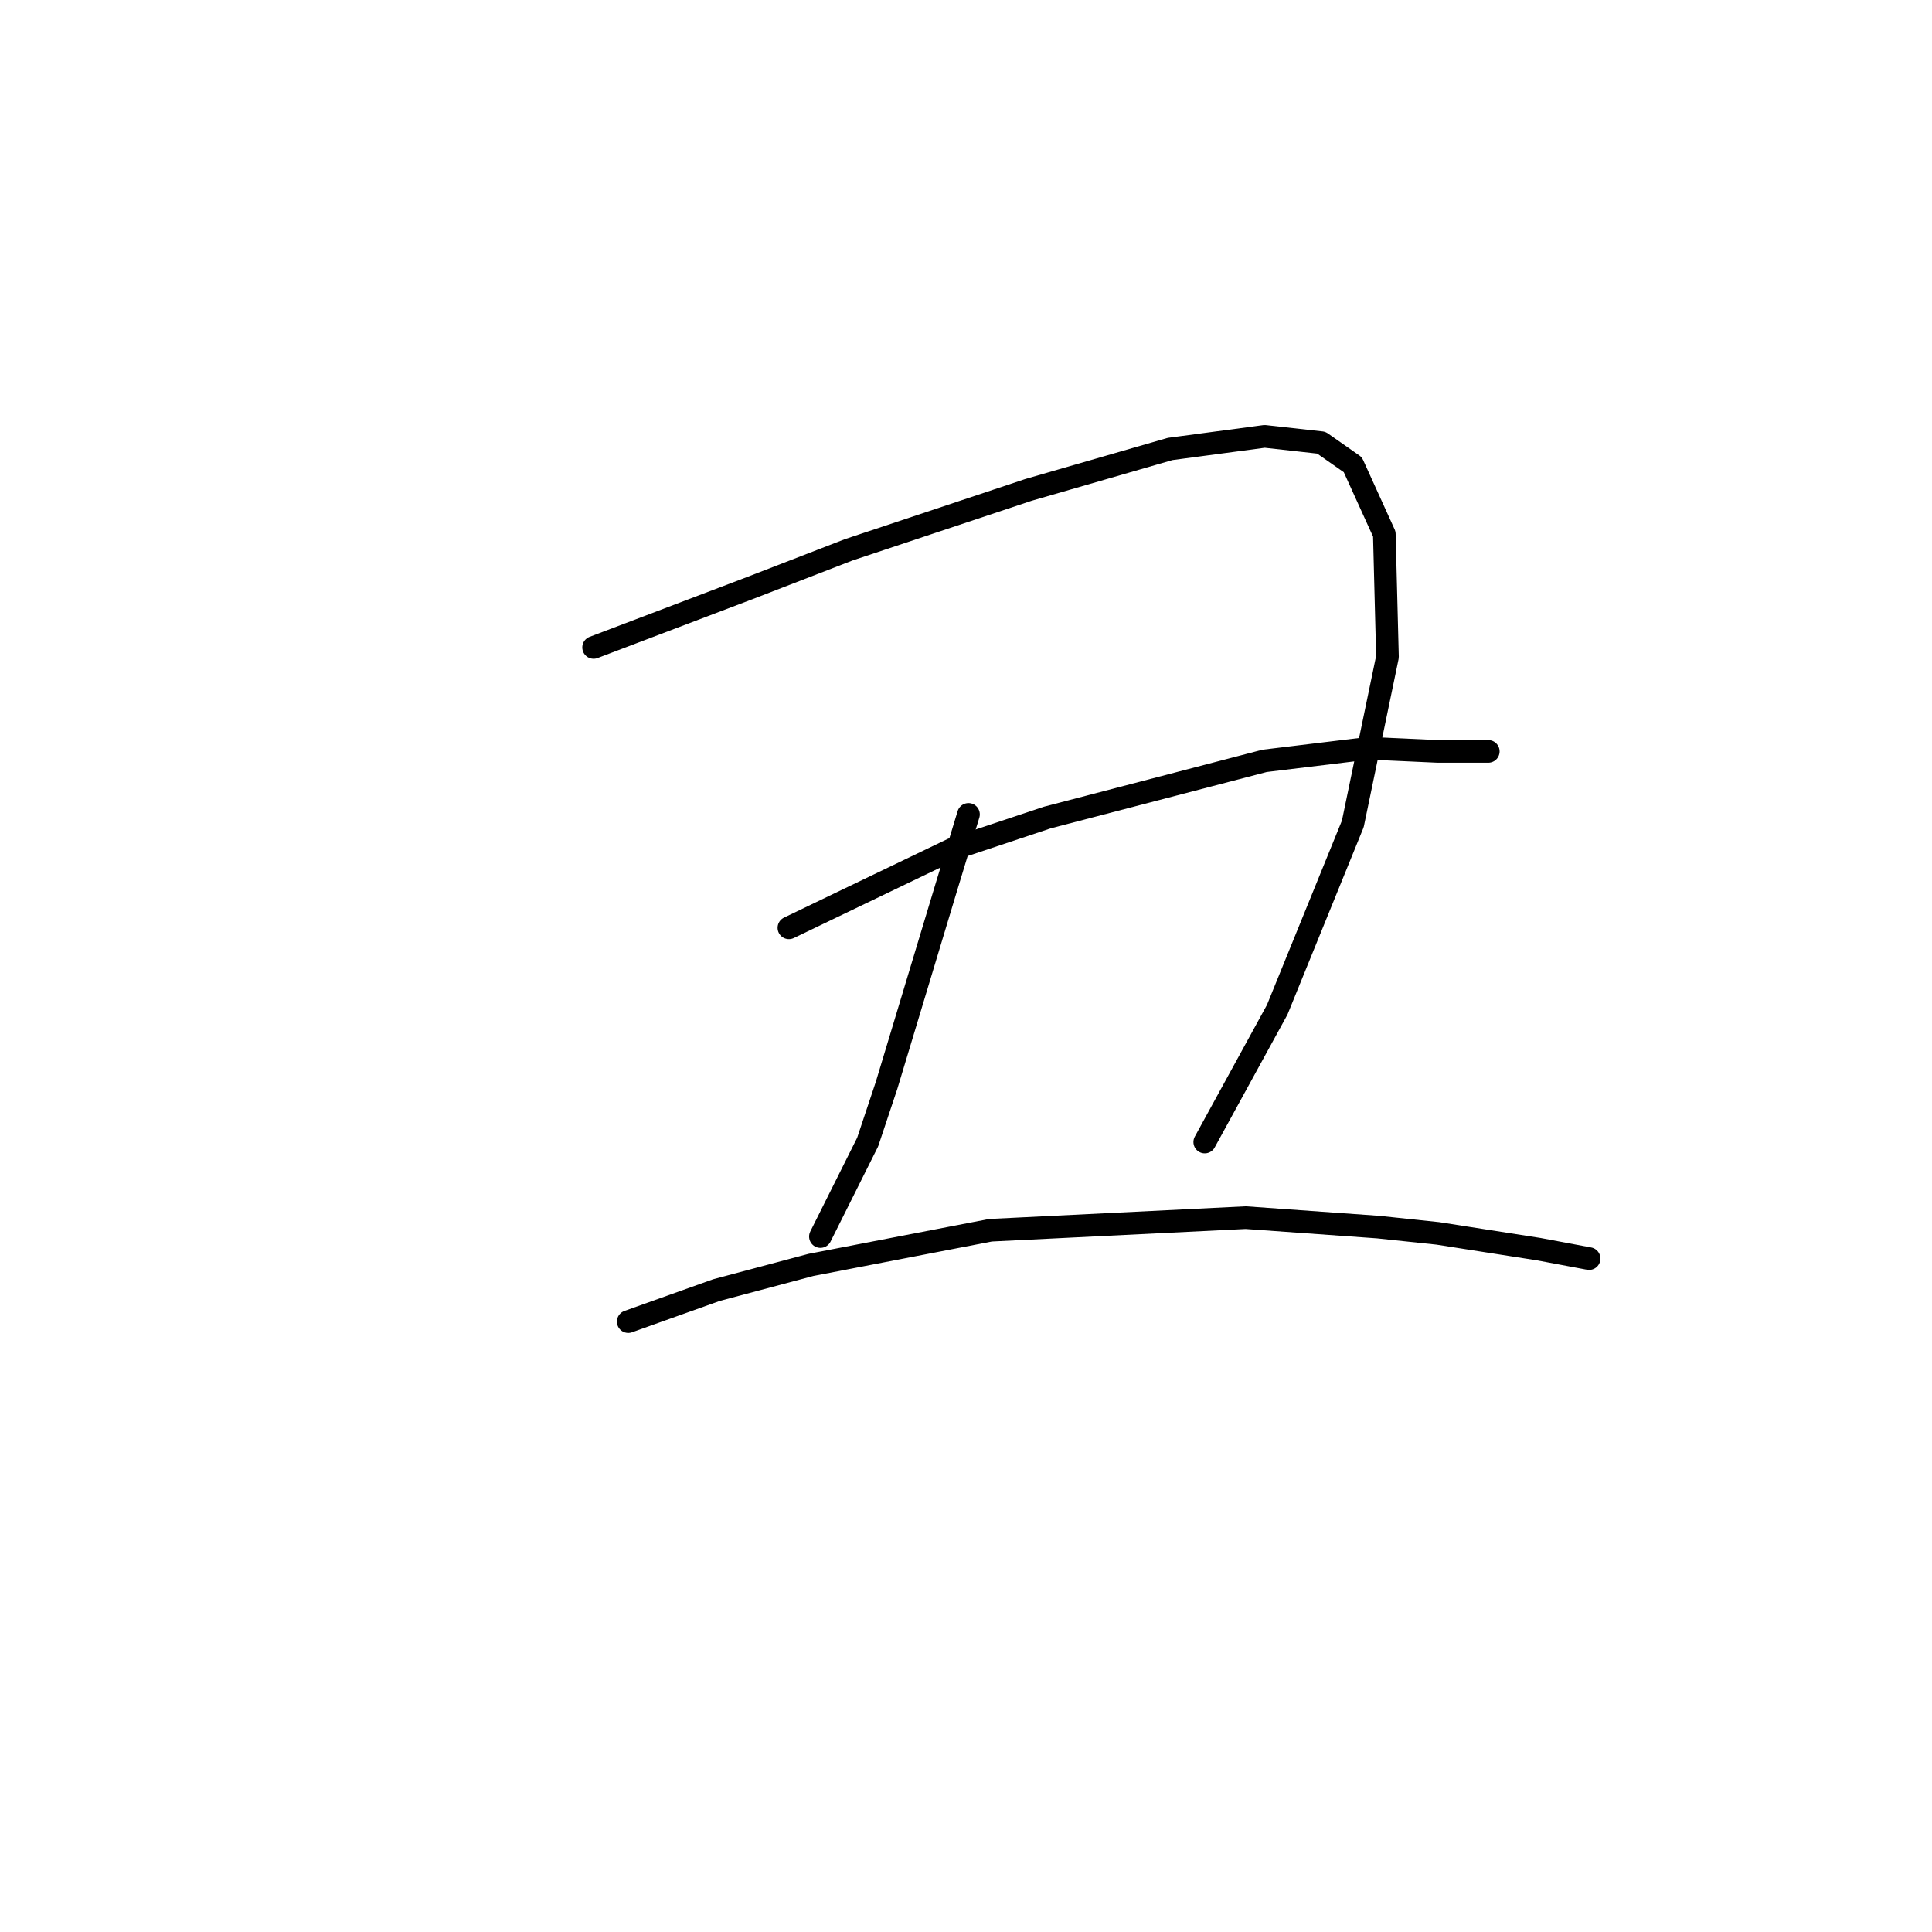 <?xml version="1.0" standalone="no"?>
    <svg width="256" height="256" xmlns="http://www.w3.org/2000/svg" version="1.1">
    <polyline stroke="black" stroke-width="3" stroke-linecap="round" fill="transparent" stroke-linejoin="round" points="78.655 85.789 99.526 77.858 112.467 72.849 136.26 64.918 155.045 59.491 167.568 57.821 175.081 58.656 179.256 61.578 183.43 70.762 183.848 87.042 179.256 109.165 169.237 133.794 159.636 151.326 159.636 151.326 " />
        <polyline stroke="black" stroke-width="3" stroke-linecap="round" fill="transparent" stroke-linejoin="round" points="128.329 107.913 125.407 117.514 117.476 143.812 114.971 151.326 108.71 163.849 108.71 163.849 " />
        <polyline stroke="black" stroke-width="3" stroke-linecap="round" fill="transparent" stroke-linejoin="round" points="104.535 122.941 126.242 112.505 138.765 108.331 167.568 100.817 181.343 99.147 190.526 99.564 197.205 99.564 197.205 99.564 " />
        <polyline stroke="black" stroke-width="3" stroke-linecap="round" fill="transparent" stroke-linejoin="round" points="83.246 175.12 94.935 170.945 107.458 167.606 131.251 163.014 165.063 161.344 182.595 162.597 190.526 163.432 203.884 165.519 210.563 166.771 210.563 166.771 " />
        </svg>